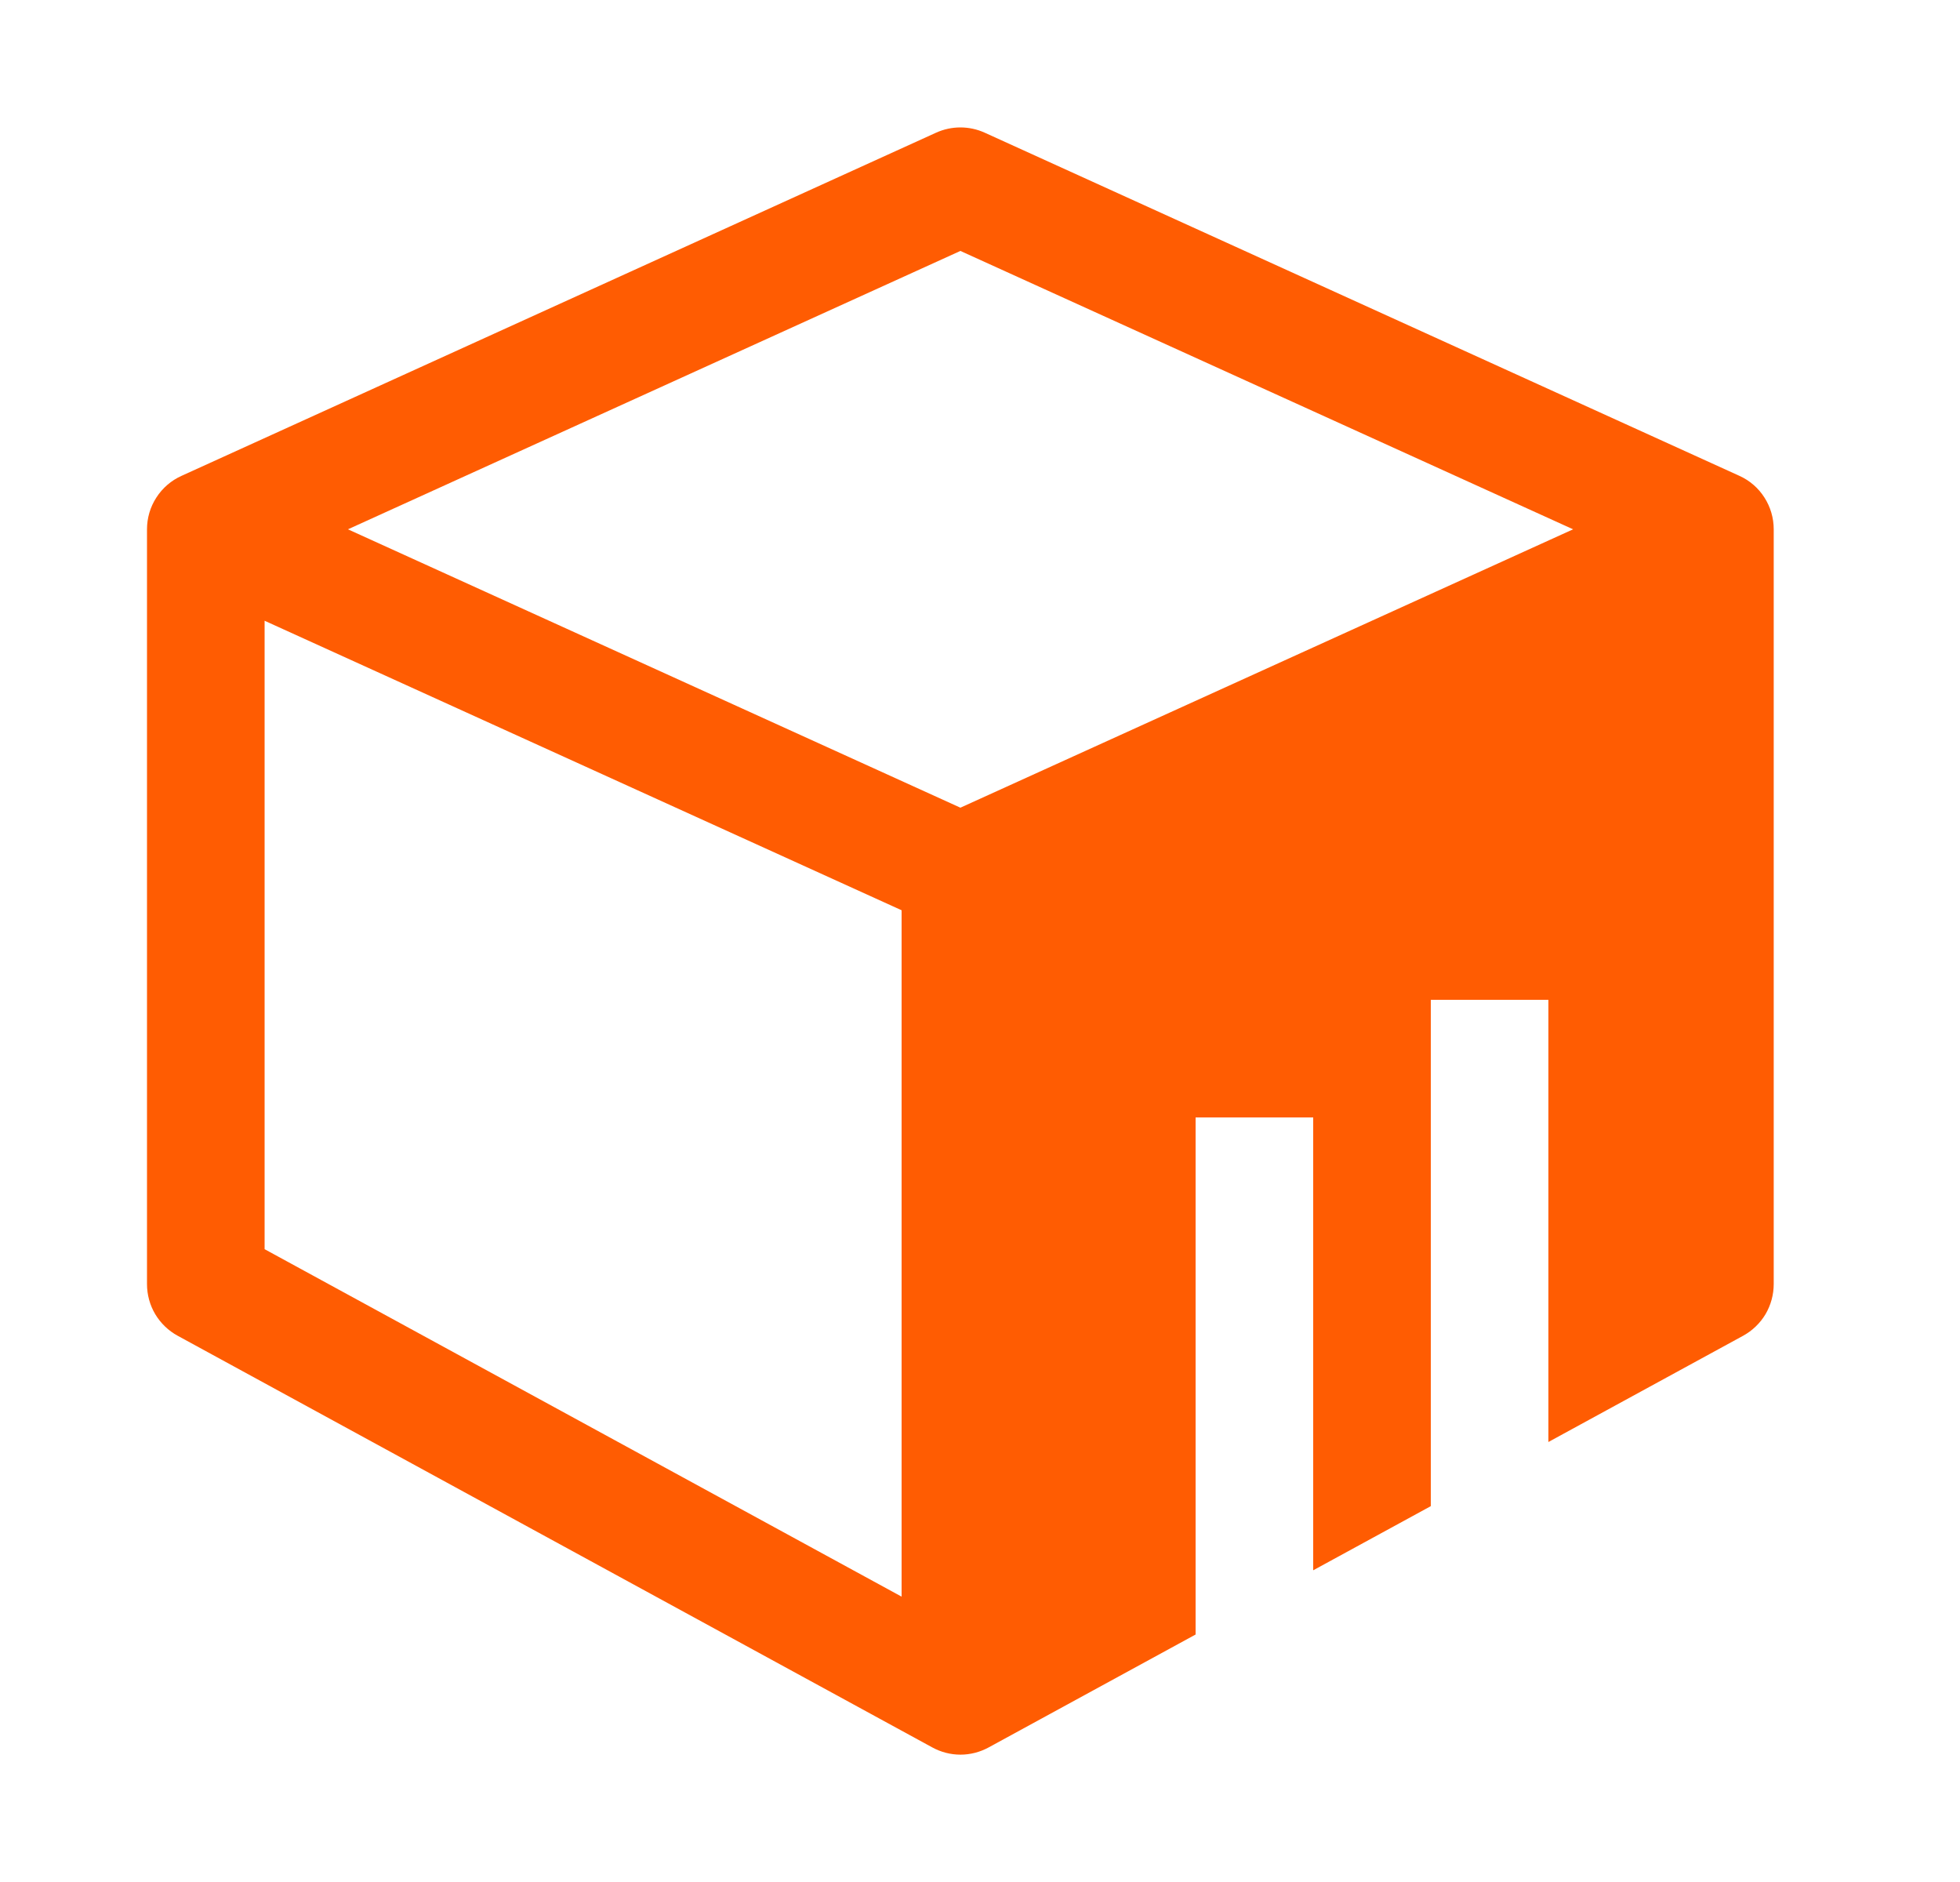 <svg width="25" height="24" viewBox="0 0 25 24" fill="none" xmlns="http://www.w3.org/2000/svg">
<path fill-rule="evenodd" clip-rule="evenodd" d="M12.56 1.692C12.463 1.648 12.357 1.625 12.25 1.625C12.143 1.625 12.037 1.648 11.94 1.692L2.316 6.068C2.184 6.127 2.073 6.223 1.995 6.344C1.916 6.465 1.875 6.606 1.875 6.75V16.375C1.875 16.51 1.911 16.643 1.98 16.759C2.049 16.874 2.148 16.97 2.266 17.034L11.892 22.284C12.002 22.344 12.125 22.376 12.251 22.376C12.376 22.376 12.5 22.344 12.61 22.284L15.25 20.844V14.25H16.75V20.025L18.25 19.207V12.75H19.75V18.389L22.234 17.034C22.352 16.969 22.451 16.874 22.52 16.758C22.588 16.642 22.624 16.509 22.624 16.374V6.75C22.624 6.606 22.583 6.465 22.505 6.344C22.428 6.223 22.317 6.127 22.186 6.068L12.56 1.692ZM3.375 15.93V7.916L11.5 11.608V20.361L3.375 15.93ZM12.25 10.3L20.065 6.75L12.25 3.2L4.438 6.75L12.25 10.3Z" fill="#FF5C02"/>
</svg>
